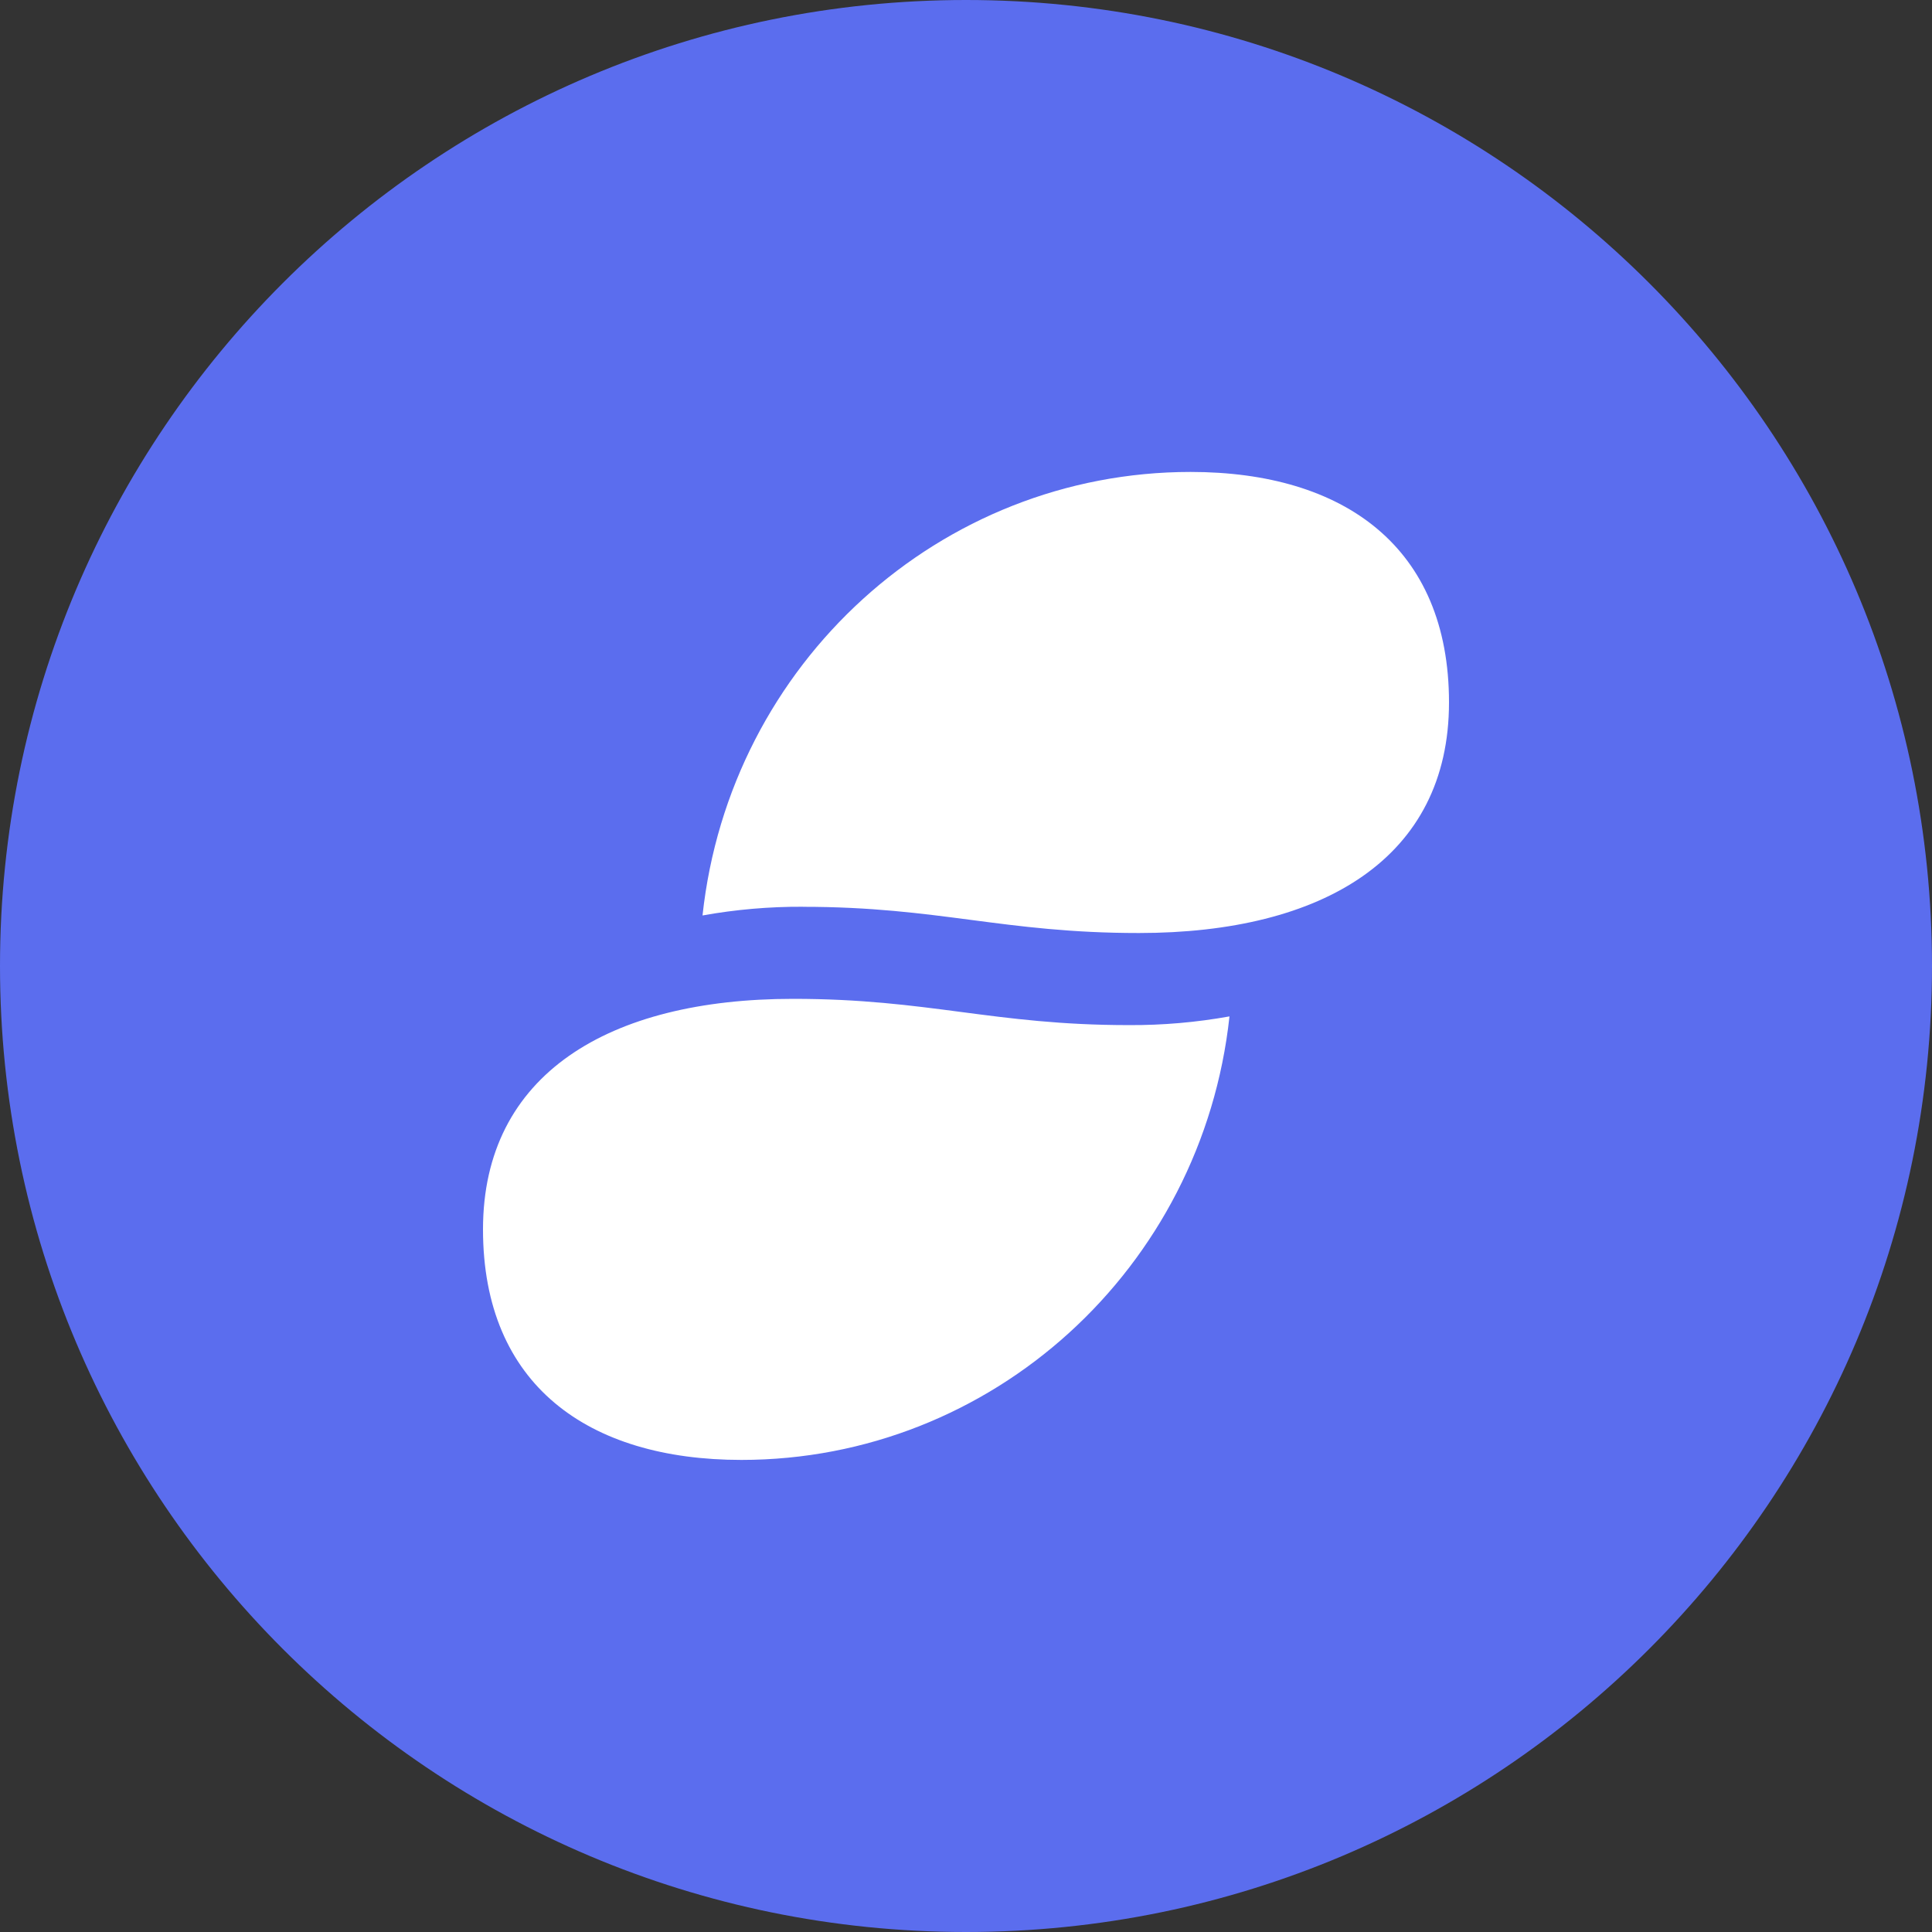 <svg width="69" height="69" viewBox="0 0 69 69" fill="none" xmlns="http://www.w3.org/2000/svg">
<rect x="0" y="0" width="69" height="69" fill="#333333" stroke="none"/>
<g clip-path="url(#clip0_312_12005)">
<path d="M34.5 69C53.554 69 69 53.554 69 34.5C69 15.446 53.554 0 34.5 0C15.446 0 0 15.446 0 34.5C0 53.554 15.446 69 34.5 69Z" fill="#5B6DEE"/>
<path d="M28.678 32.384C27.475 32.378 26.274 32.482 25.09 32.695C26.065 23.682 33.577 16.855 42.521 16.855C47.998 16.855 51.75 19.537 51.75 25.087C51.75 30.64 47.246 33.322 40.675 33.322C35.824 33.322 33.53 32.386 28.678 32.386V32.384ZM28.325 35.673C21.754 35.673 17.25 38.357 17.25 43.907C17.25 49.458 21.002 52.14 26.479 52.14C35.423 52.14 42.935 45.315 43.91 36.3C42.726 36.513 41.525 36.617 40.322 36.611C35.47 36.611 33.174 35.673 28.325 35.673Z" fill="white"/>
</g>
<defs>
<clipPath id="clip0_312_12005">
<rect width="69" height="69" fill="white"/>
</clipPath>
</defs>
</svg>
